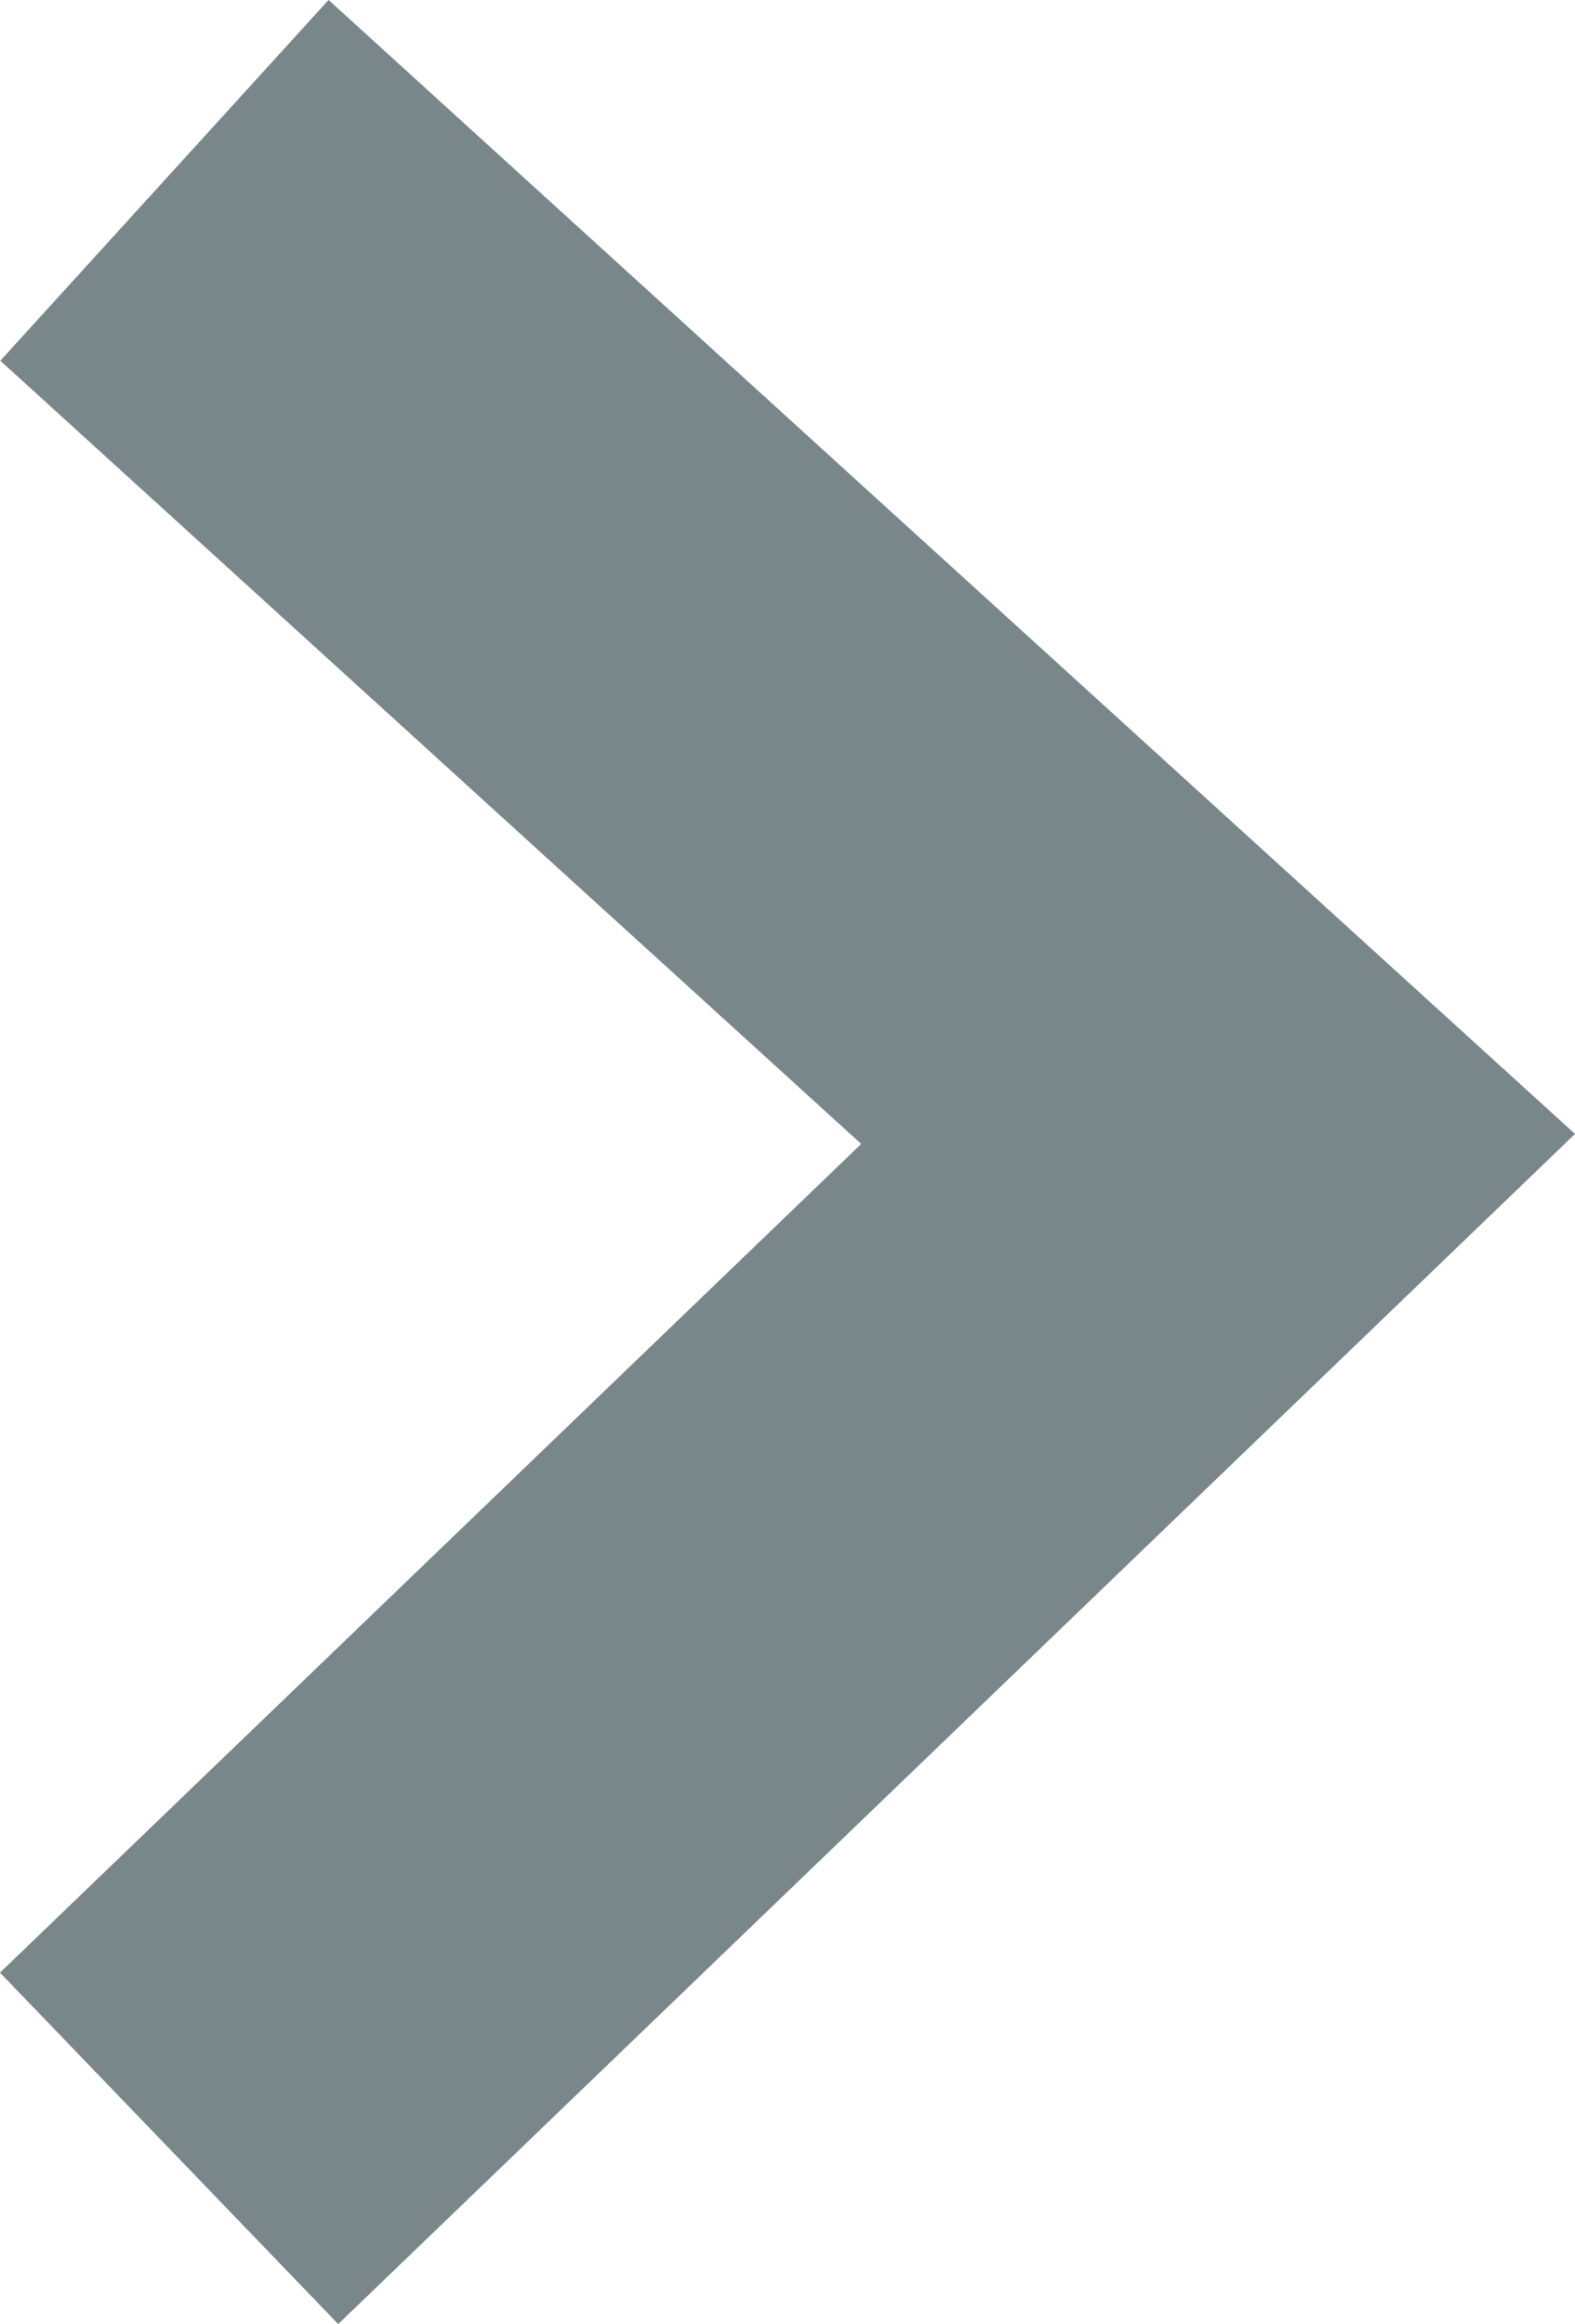 <?xml version="1.0" encoding="utf-8"?>
<!-- Generator: Adobe Illustrator 18.1.1, SVG Export Plug-In . SVG Version: 6.00 Build 0)  -->
<!DOCTYPE svg PUBLIC "-//W3C//DTD SVG 1.1 Tiny//EN" "http://www.w3.org/Graphics/SVG/1.1/DTD/svg11-tiny.dtd">
<svg version="1.1" baseProfile="tiny" id="Layer_1" xmlns="http://www.w3.org/2000/svg" xmlns:xlink="http://www.w3.org/1999/xlink"
	 x="0px" y="0px" viewBox="0 0 12.917 19.061" xml:space="preserve">
<rect x="-593" y="-215.827" display="none" fill="#FFFFFF" width="1800" height="504"/>
<g id="industry-aerospace">
	<g id="Deleted_Symbol_29_">
	</g>
</g>
<g id="industry-banking">
	<g id="Deleted_Symbol_28_">
	</g>
</g>
<g id="industry-commercial-contracts">
	<g id="Deleted_Symbol_27_">
	</g>
</g>
<g id="industry-construction">
	<g id="Deleted_Symbol_26_">
	</g>
</g>
<g id="industry-employment">
	<g id="Deleted_Symbol_25_">
	</g>
</g>
<g id="industry-energy">
	<g id="Deleted_Symbol_24_">
	</g>
</g>
<g id="industry-entertainment">
	<g id="Deleted_Symbol_23_">
	</g>
</g>
<g id="industry-finance">
	<g id="Deleted_Symbol_22_">
	</g>
</g>
<g id="industry-franchise-agreements">
	<g id="Deleted_Symbol_21_">
	</g>
</g>
<g id="industry-healthcare">
	<g id="Deleted_Symbol_20_">
	</g>
</g>
<g id="industry-hospitality">
	<g id="Deleted_Symbol_19_">
	</g>
</g>
<g id="industry-insurance-reinsurance">
	<g id="Deleted_Symbol_18_">
	</g>
</g>
<g id="industry-intellectual-property">
	<g id="Deleted_Symbol_17_">
	</g>
</g>
<g id="industry-licensing-agreements">
	<g id="Deleted_Symbol_16_">
	</g>
</g>
<g id="industry-mass-claims-class-actions">
	<g id="Deleted_Symbol_15_">
	</g>
</g>
<g id="industry-mergers-aquisitions">
	<g id="Deleted_Symbol_14_">
	</g>
</g>
<g id="industry-oil-gas">
	<g id="Deleted_Symbol_13_">
	</g>
</g>
<g id="industry-other">
	<g id="Deleted_Symbol_12_">
	</g>
</g>
<g id="industry-partnerships">
	<g id="Deleted_Symbol_11_">
	</g>
</g>
<g id="industry-pharmaceuticals">
	<g id="Deleted_Symbol_10_">
	</g>
</g>
<g id="industry-securities-investments">
	<g id="Deleted_Symbol_9_">
	</g>
</g>
<g id="industry-technology">
	<g id="Deleted_Symbol_8_">
	</g>
</g>
<g id="industry-telecommunications">
	<g id="Deleted_Symbol_7_">
	</g>
</g>
<g id="search-region-africa">
	<g id="Deleted_Symbol_6_">
	</g>
</g>
<g id="search-region-asia">
	<g id="Deleted_Symbol_5_">
	</g>
</g>
<g id="search-region-europe">
	<g id="Deleted_Symbol_4_">
	</g>
</g>
<g id="search-region-latin-amer">
	<g id="Deleted_Symbol_3_">
	</g>
</g>
<g id="search-region-mid-east">
	<g id="Deleted_Symbol_2_">
	</g>
</g>
<g id="search-region-north-amer">
	<g id="Deleted_Symbol_1_">
	</g>
</g>
<g id="search-region-oceania">
	<g id="Deleted_Symbol">
	</g>
</g>
<g id="arrow-gray_x5F_down_3_">
</g>
<g id="arrow-gray_x5F_left_1_">
	<g id="arrow-gray_x5F_right_2_">
		<g id="arrow-gray_x5F_down_2_">
		</g>
	</g>
</g>
<g id="arrow-gray_x5F_right_1_">
	<g id="arrow-gray_x5F_down_1_">
		<polyline fill="none" stroke="#79868A" stroke-width="4" stroke-linecap="square" stroke-miterlimit="10" points="2.828,16.233 
			9.99,9.341 2.828,2.825 		"/>
	</g>
</g>
<g id="arrow-gray_x5F_up">
	<g id="arrow-gray_x5F_left">
		<g id="arrow-gray_x5F_right">
			<g id="arrow-gray_x5F_down">
			</g>
		</g>
	</g>
</g>
<g id="check-gray">
</g>
<g id="x-gray">
</g>
<g id="favicon">
	<g id="logo-color-large">
	</g>
</g>
<g id="login-account">
</g>
<g id="login-password">
</g>
<g id="tick">
</g>
<g id="social-fb_2">
</g>
<g id="social-linked_2">
</g>
<g id="social-twitter_2">
</g>
</svg>
